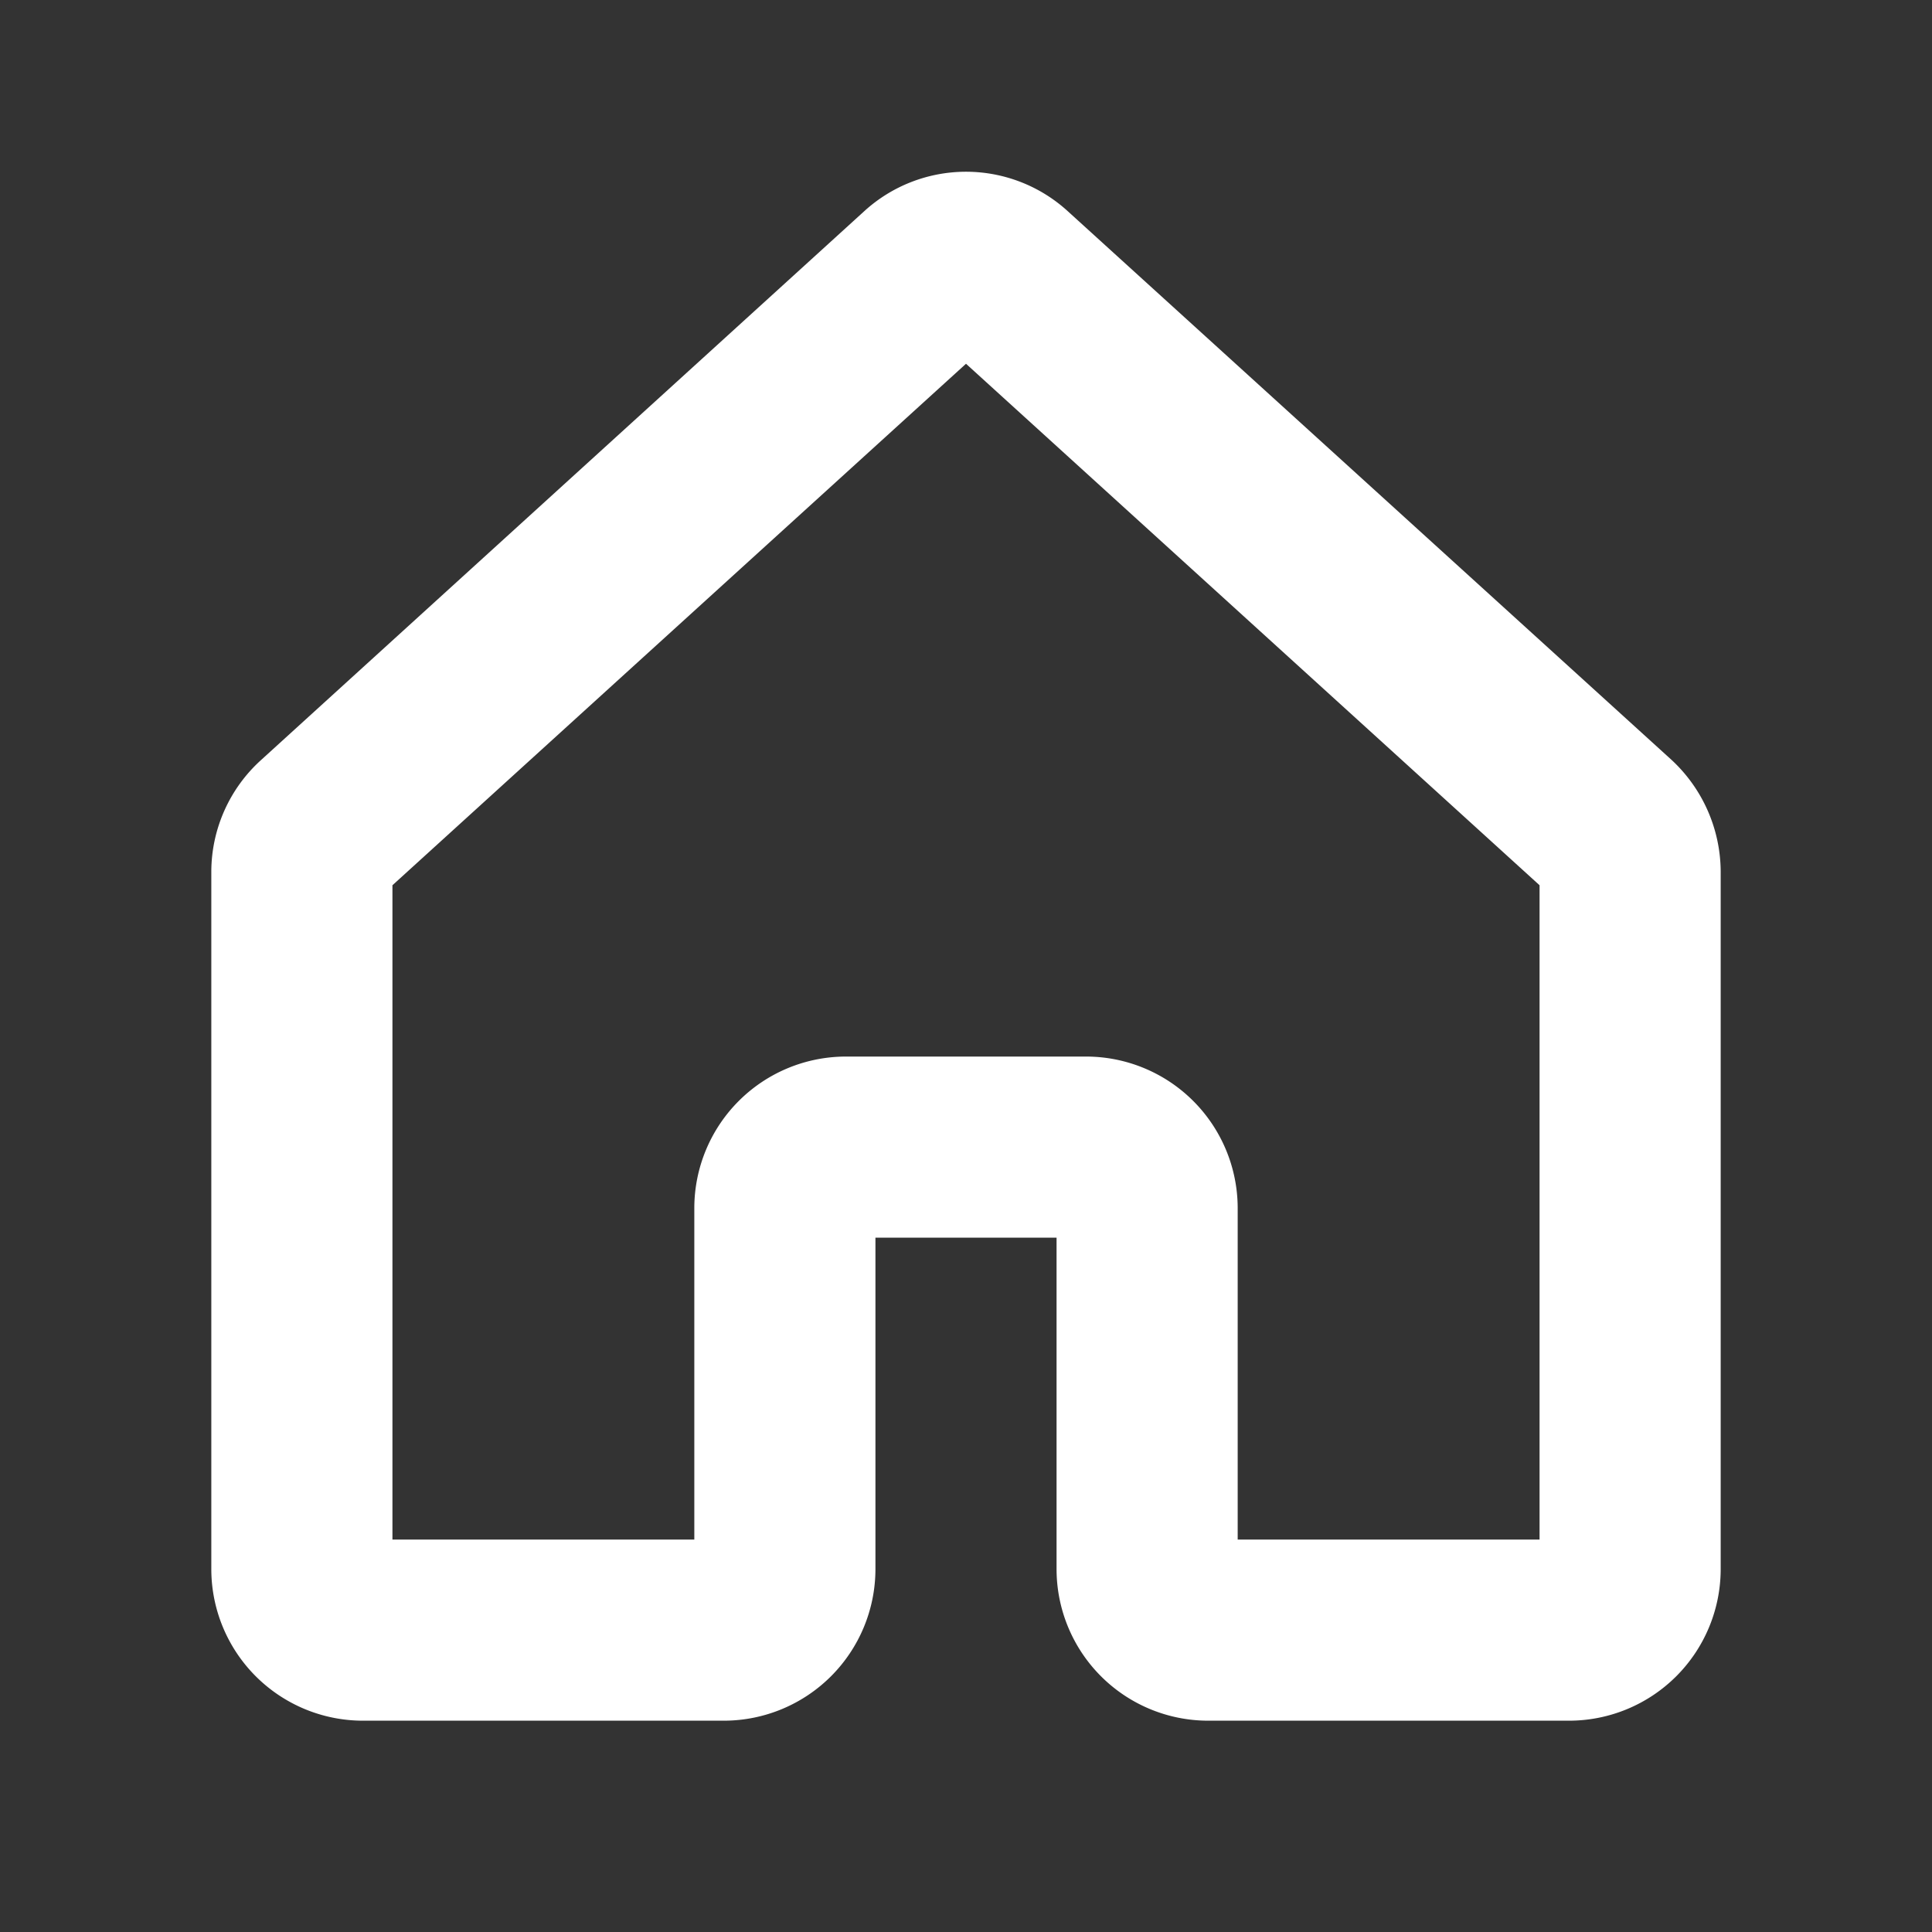 <svg xmlns="http://www.w3.org/2000/svg" width="1em" height="1em" viewBox="0 0 256 256"><rect x="0" y="0" width="256" height="256" fill="#333333" stroke="none"/><path fill="white" d="M208 228h-48a20.1 20.1 0 0 1-20-20v-44h-24v44a20.1 20.1 0 0 1-20 20H48a20.1 20.1 0 0 1-20-20v-92.5a20 20 0 0 1 6.6-14.8L114.5 28a20 20 0 0 1 27 0l80 72.7a20.3 20.3 0 0 1 6.5 14.8V208a20.1 20.1 0 0 1-20 20Zm-44-24h40v-86.7l-76-69.1l-76 69.1V204h40v-44a20.1 20.1 0 0 1 20-20h32a20.1 20.1 0 0 1 20 20Z"/></svg>